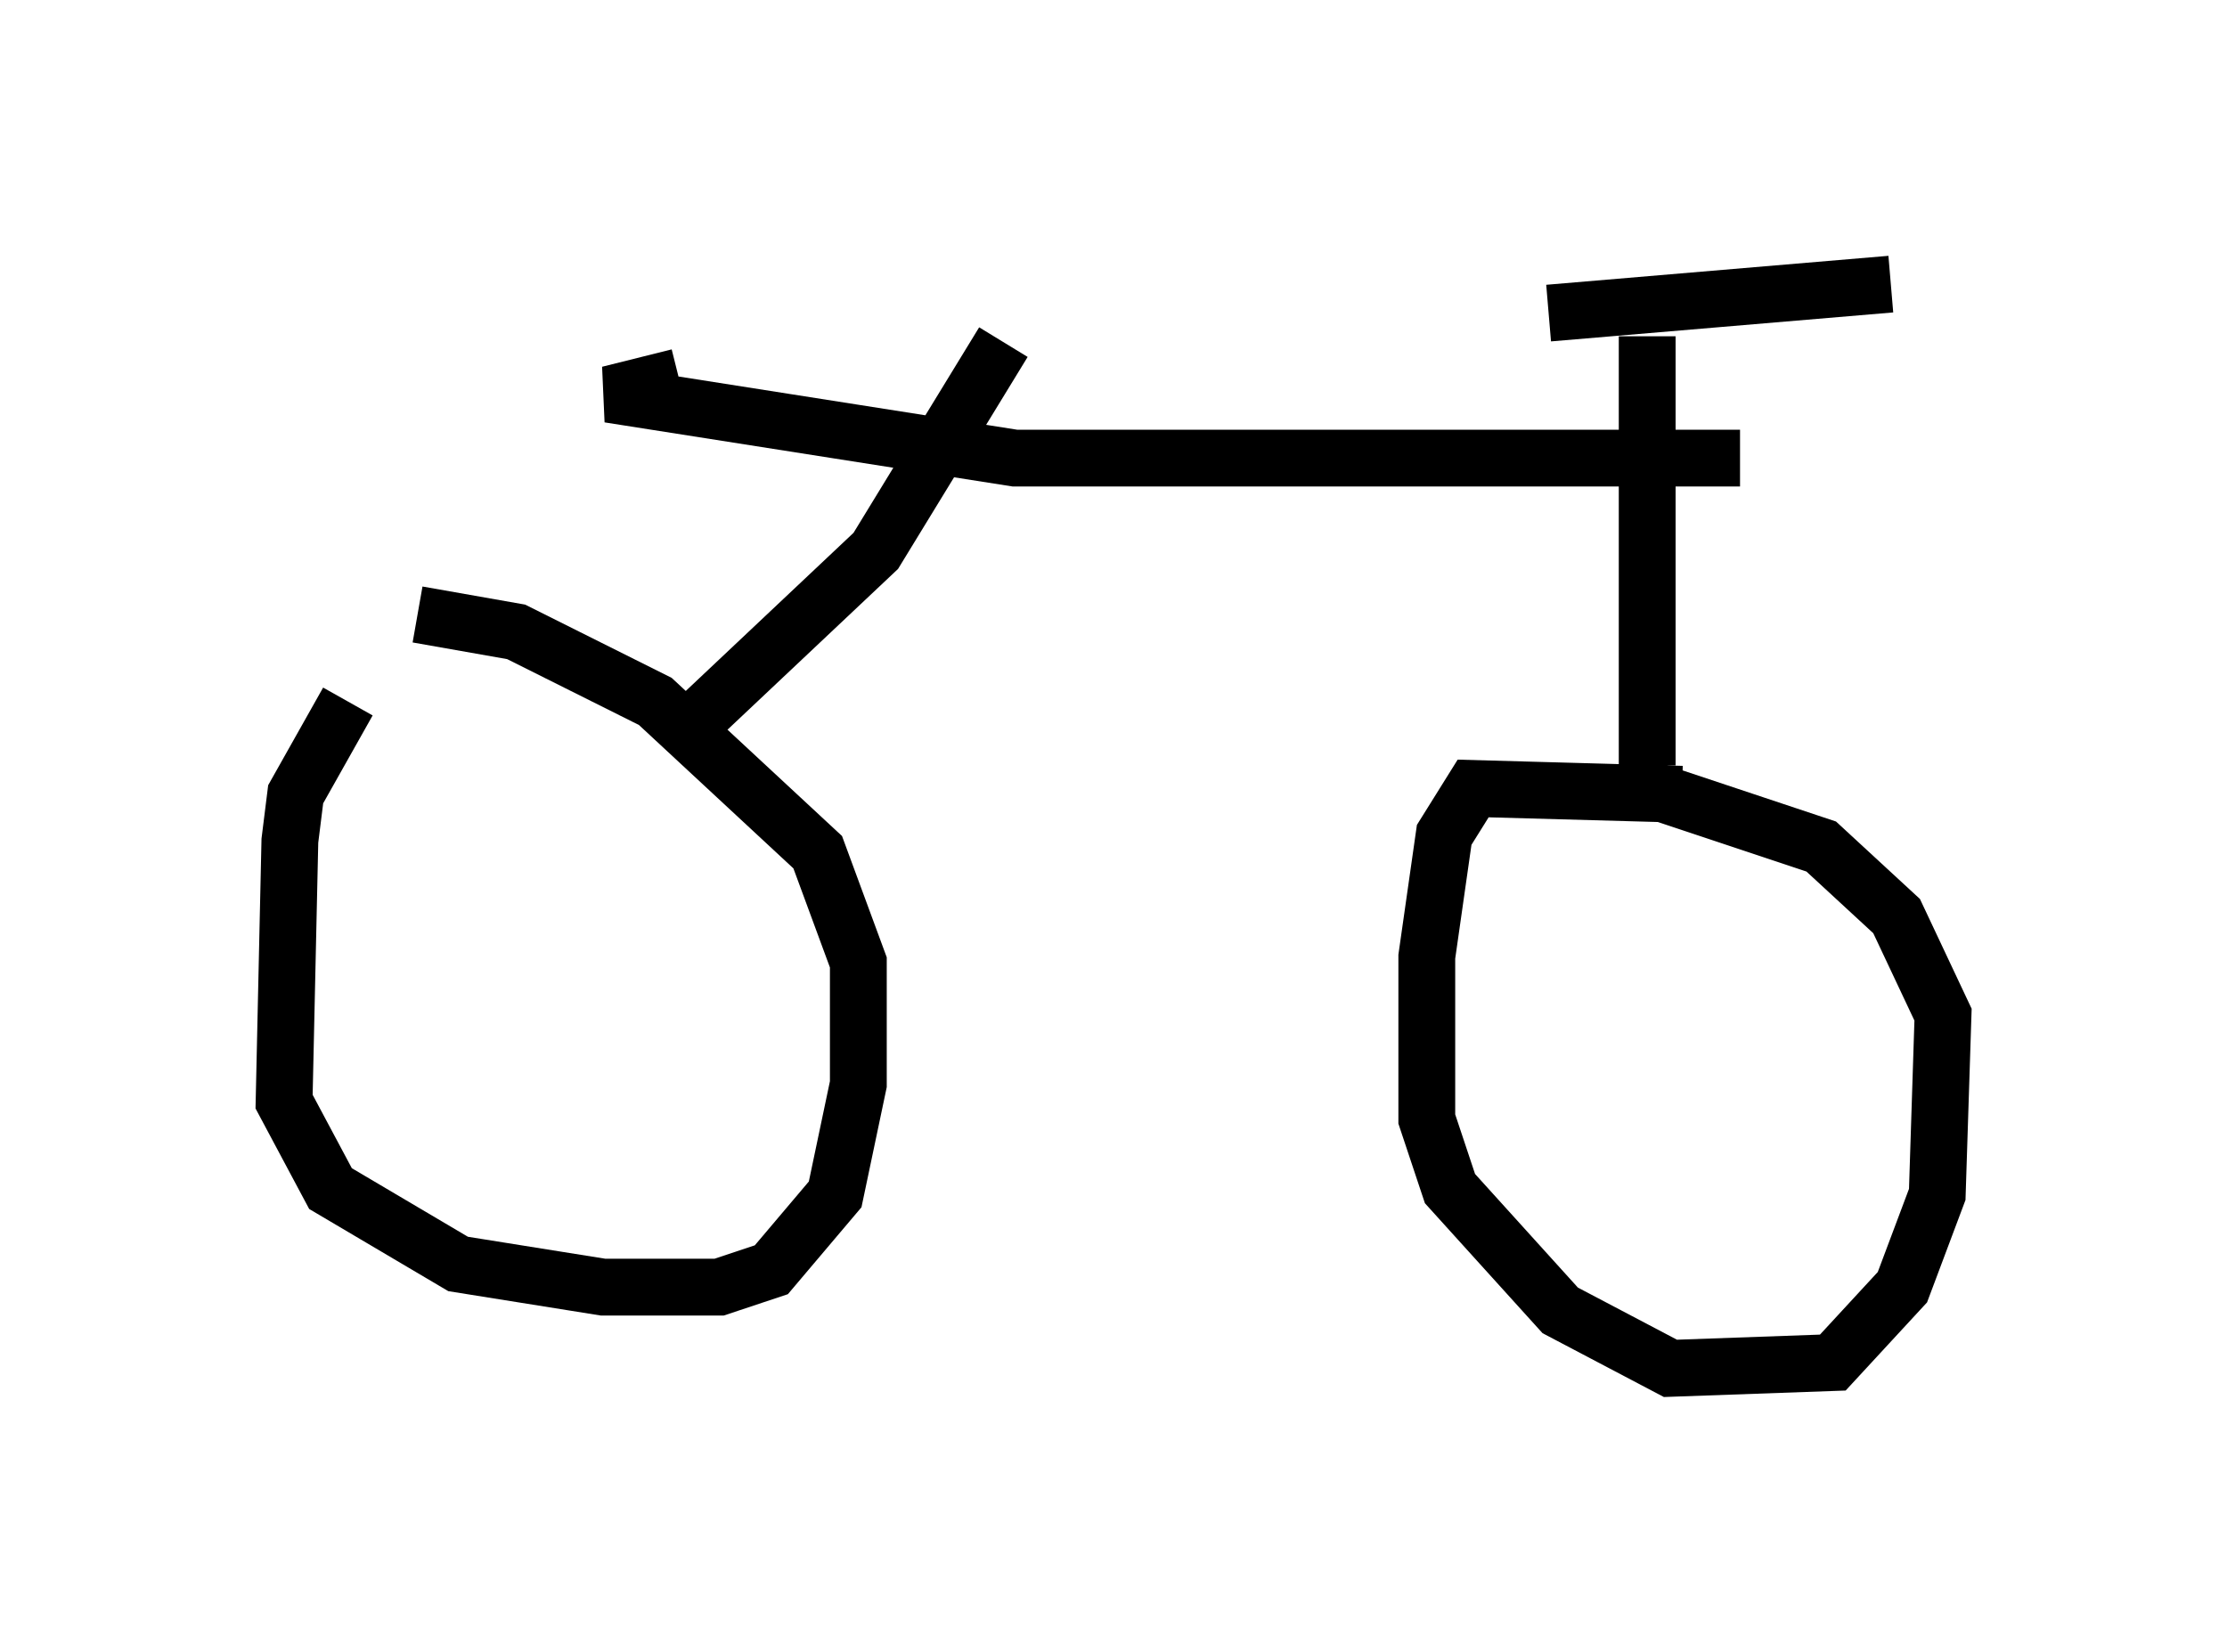 <?xml version="1.0" encoding="utf-8" ?>
<svg baseProfile="full" height="29.09" version="1.1" width="39.196" xmlns="http://www.w3.org/2000/svg" xmlns:ev="http://www.w3.org/2001/xml-events" xmlns:xlink="http://www.w3.org/1999/xlink"><defs /><rect fill="white" height="29.09" width="39.196" x="0" y="0" /><path d="M6.838, 12.146 m-0.715, 0.204 l-0.919, 1.633 -0.102, 0.817 l-0.102, 4.594 0.817, 1.531 l2.246, 1.327 2.552, 0.408 l2.042, 0.0 0.919, -0.306 l1.123, -1.327 0.408, -1.94 l0.0, -2.144 -0.715, -1.94 l-2.858, -2.654 -2.45, -1.225 l-1.735, -0.306 m22.254, 3.165 l-3.675, -0.102 -0.51, 0.817 l-0.306, 2.144 0.0, 2.858 l0.408, 1.225 1.94, 2.144 l1.94, 1.021 2.858, -0.102 l1.225, -1.327 0.613, -1.633 l0.102, -3.165 -0.817, -1.735 l-1.327, -1.225 -3.063, -1.021 m0.0, -0.408 l0.0, -7.554 m-1.735, -0.408 l6.023, -0.51 m-2.654, 3.063 l-12.761, 0.0 -7.146, -1.123 l1.225, -0.306 m5.717, -0.613 l-2.246, 3.675 -3.573, 3.369 " fill="none" stroke="black" stroke-width="1" /></svg>